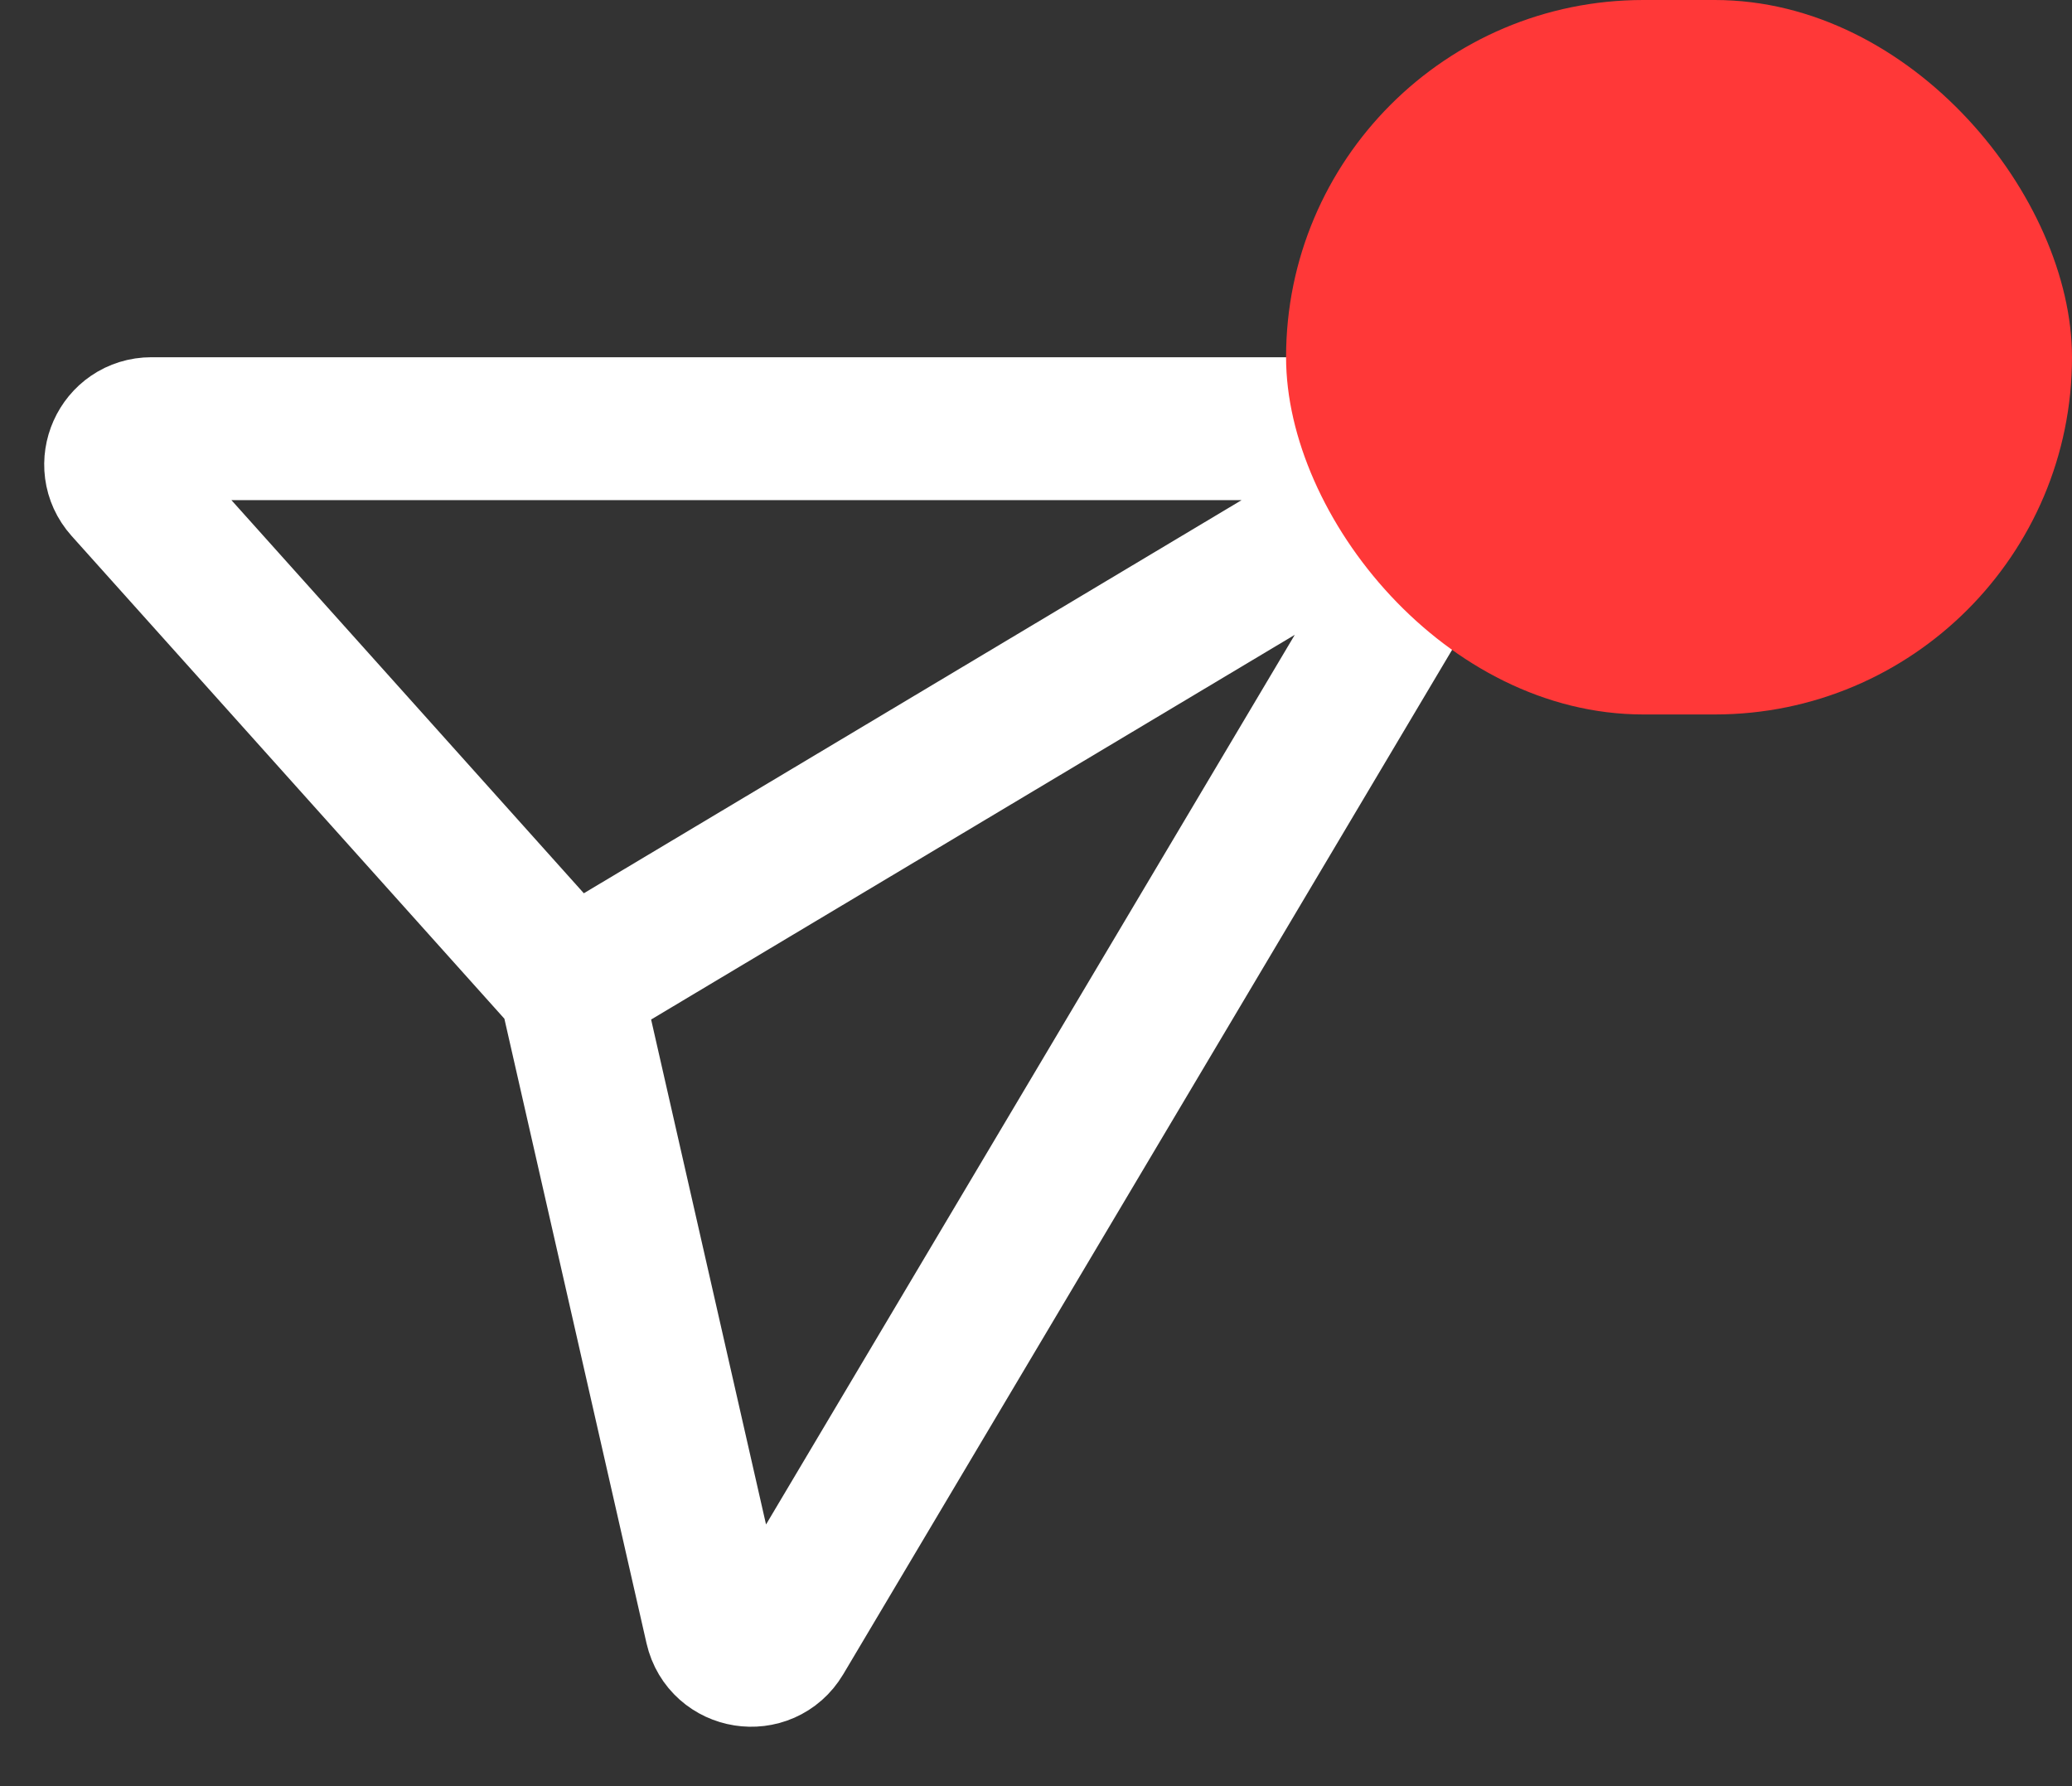 <svg width="29" height="25" viewBox="0 0 29 25" fill="none" xmlns="http://www.w3.org/2000/svg">
<rect x="0" y="0" width="29" height="25" fill="#333333" stroke="none"/>
<path d="M7.977 13.784L21 6M7.977 13.784L10.024 22.779C10.125 23.22 10.711 23.312 10.942 22.924L21 6M7.977 13.784L1.747 6.834C1.459 6.512 1.687 6 2.12 6H21" stroke="white" stroke-width="2"/>
<rect x="18" width="11" height="10" rx="5" fill="#FF3838"/>
</svg>
